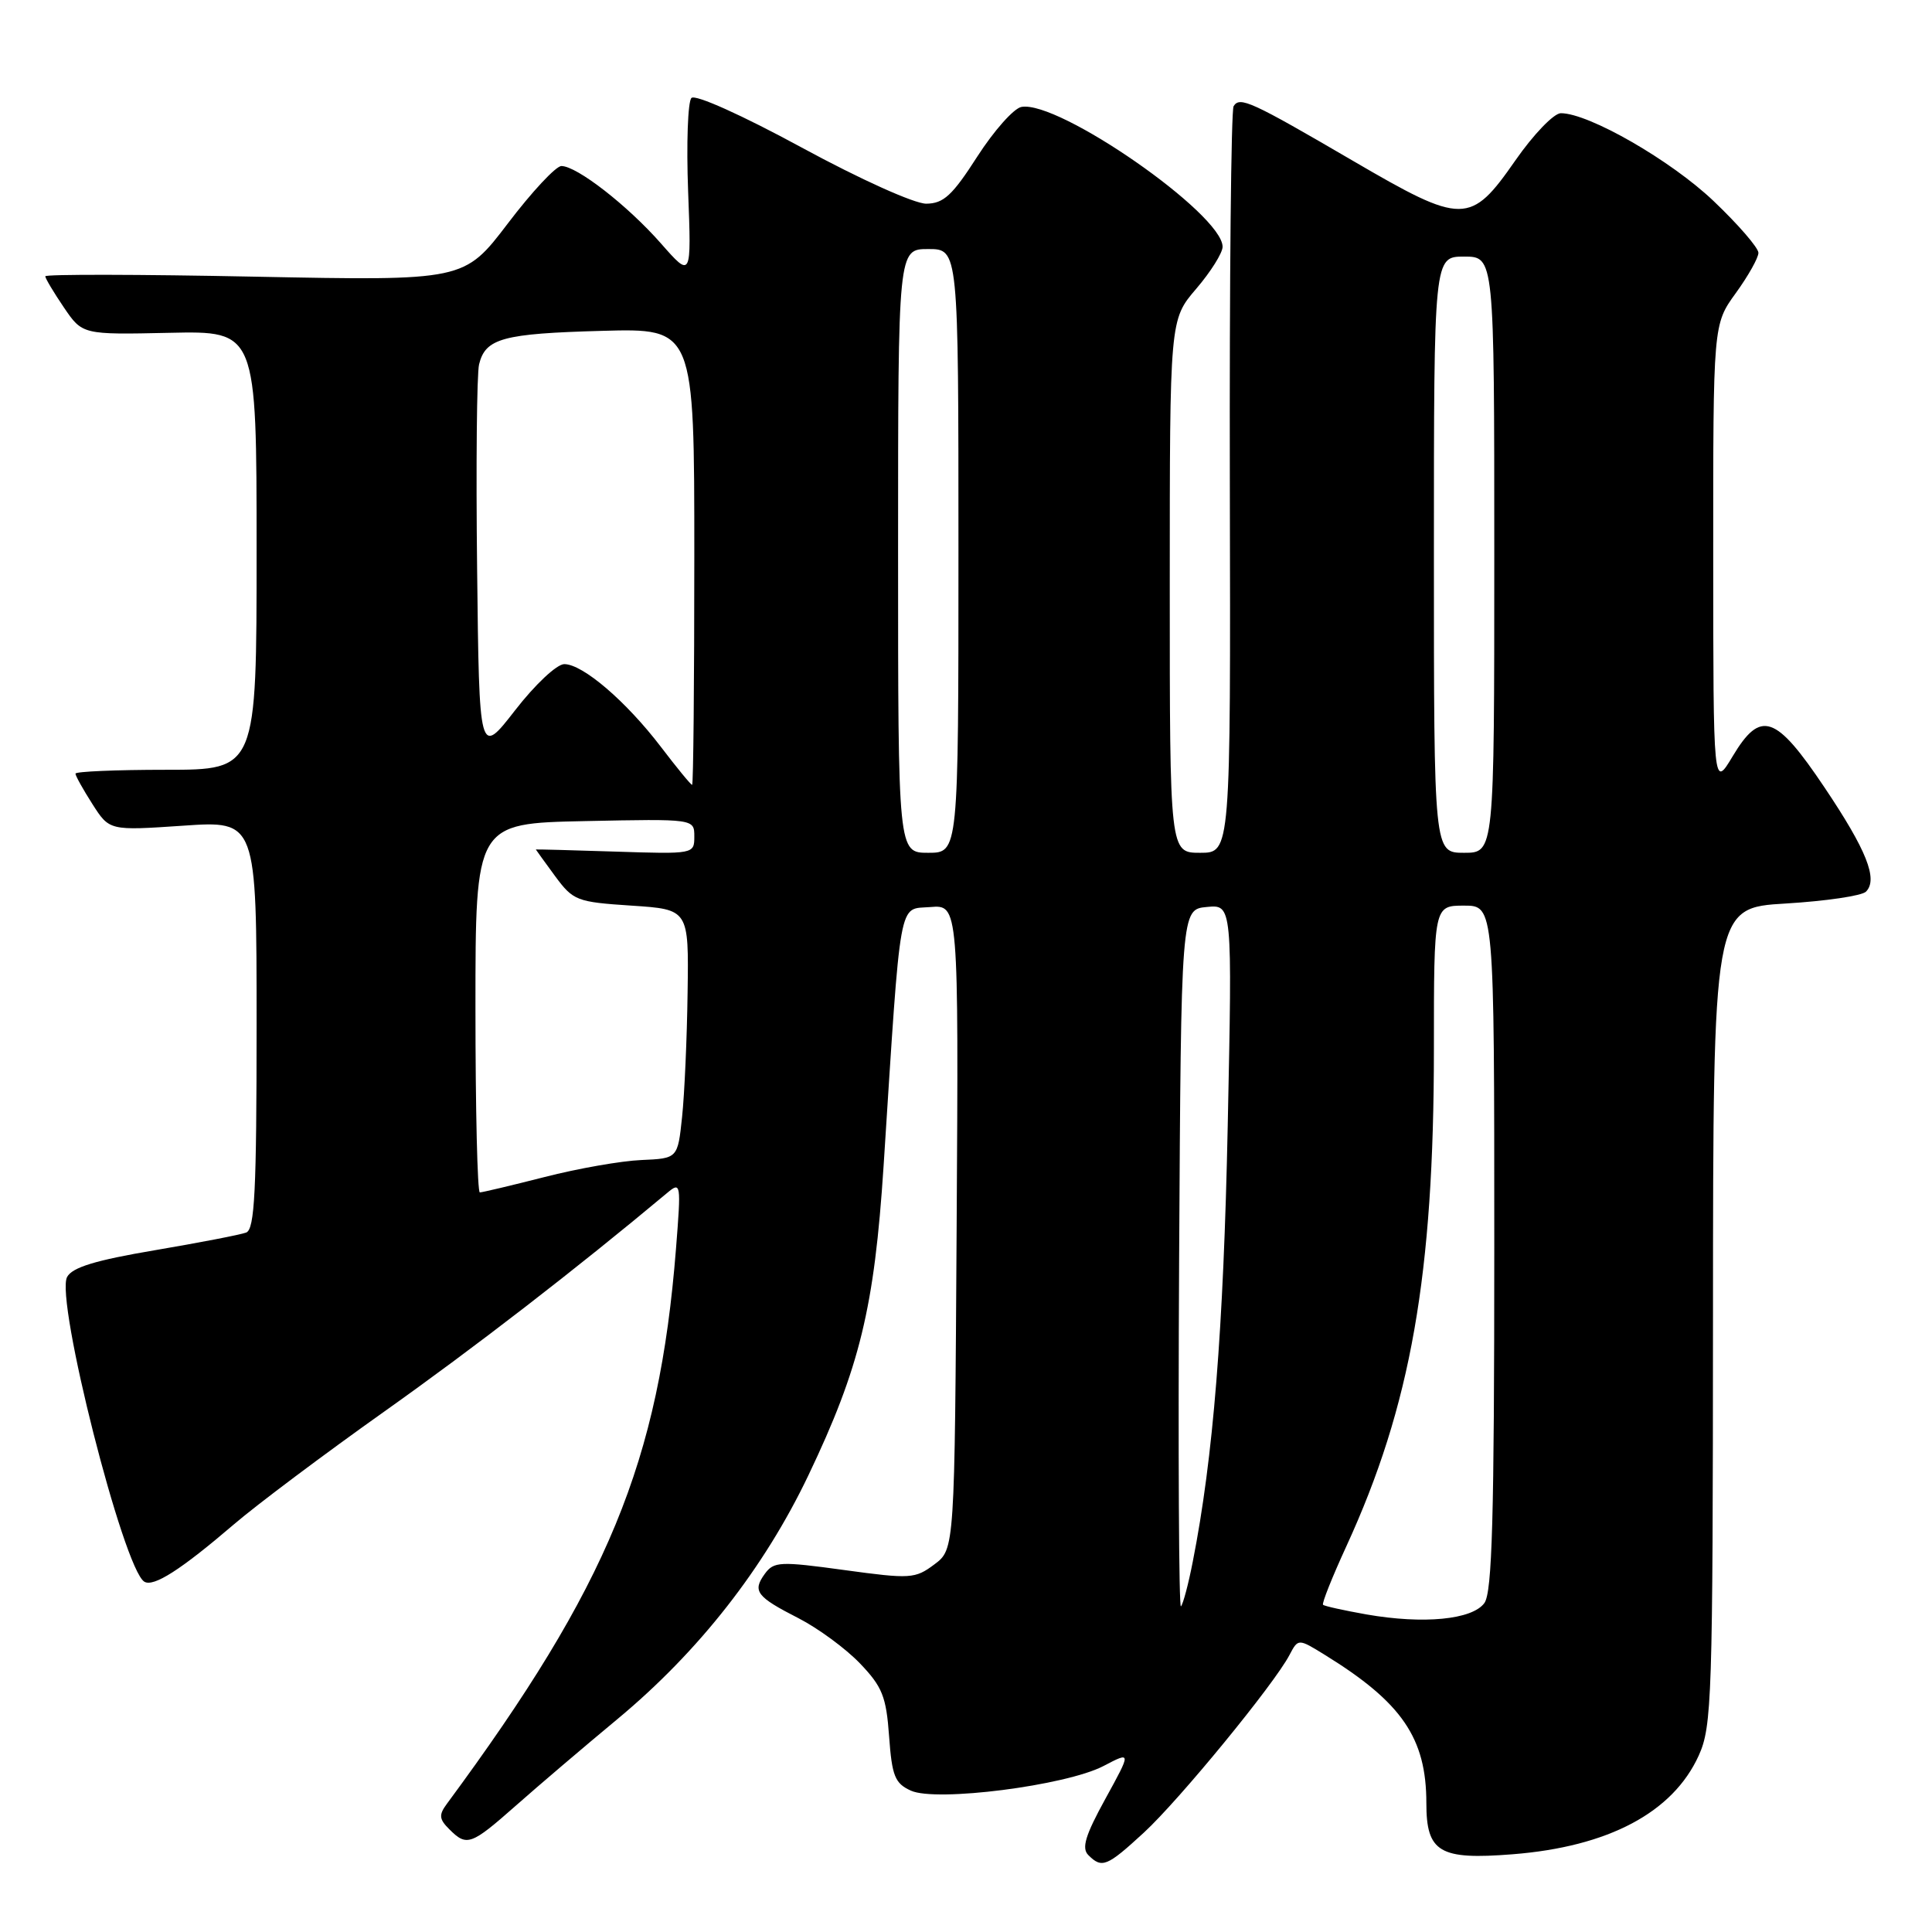 <?xml version="1.0" encoding="UTF-8" standalone="no"?>
<!DOCTYPE svg PUBLIC "-//W3C//DTD SVG 1.1//EN" "http://www.w3.org/Graphics/SVG/1.1/DTD/svg11.dtd" >
<svg xmlns="http://www.w3.org/2000/svg" xmlns:xlink="http://www.w3.org/1999/xlink" version="1.1" viewBox="0 0 256 256">
 <g >
 <path fill="currentColor"
d=" M 151.57 242.83 C 156.26 238.51 168.84 223.16 170.86 219.30 C 172.02 217.10 172.02 217.10 175.58 219.30 C 185.77 225.59 189.00 230.31 189.00 238.93 C 189.00 245.44 190.74 246.47 200.43 245.70 C 213.12 244.70 221.66 240.17 225.09 232.62 C 226.84 228.76 226.96 225.08 226.98 174.40 C 227.00 120.29 227.00 120.29 236.63 119.72 C 241.92 119.40 246.70 118.70 247.25 118.15 C 248.88 116.52 247.33 112.64 241.75 104.33 C 235.29 94.70 233.30 94.02 229.60 100.19 C 227.02 104.50 227.02 104.50 227.01 73.74 C 227.00 42.98 227.00 42.98 230.00 38.84 C 231.65 36.56 233.00 34.16 233.00 33.50 C 233.00 32.84 230.33 29.75 227.06 26.64 C 221.43 21.27 210.53 15.00 206.82 15.00 C 205.90 15.00 203.20 17.80 200.80 21.25 C 194.83 29.82 193.86 29.82 179.29 21.32 C 165.77 13.43 164.28 12.74 163.46 14.07 C 163.13 14.60 162.90 37.08 162.96 64.02 C 163.07 113.00 163.07 113.00 159.03 113.00 C 155.00 113.00 155.00 113.00 155.00 77.68 C 155.00 42.36 155.00 42.36 158.50 38.27 C 160.43 36.02 162.00 33.51 162.00 32.70 C 162.00 28.36 140.25 13.24 135.34 14.17 C 134.33 14.36 131.70 17.32 129.50 20.74 C 126.19 25.90 125.03 26.97 122.73 26.99 C 121.16 26.99 114.02 23.78 106.23 19.55 C 98.35 15.27 92.13 12.47 91.62 12.98 C 91.14 13.46 90.94 19.03 91.18 25.36 C 91.62 36.85 91.62 36.85 87.59 32.27 C 83.15 27.22 76.43 22.00 74.39 22.00 C 73.66 22.00 70.47 25.42 67.29 29.61 C 61.50 37.21 61.50 37.21 33.75 36.66 C 18.49 36.35 6.00 36.33 6.00 36.61 C 6.00 36.88 7.11 38.74 8.46 40.73 C 10.92 44.35 10.92 44.35 22.46 44.10 C 34.00 43.85 34.00 43.85 34.00 72.93 C 34.00 102.00 34.00 102.00 22.00 102.00 C 15.40 102.00 10.00 102.23 10.00 102.51 C 10.00 102.80 11.01 104.61 12.25 106.55 C 14.50 110.07 14.50 110.07 24.25 109.41 C 34.00 108.74 34.00 108.74 34.00 135.76 C 34.00 157.85 33.75 162.88 32.62 163.32 C 31.86 163.61 26.41 164.66 20.53 165.66 C 12.65 166.99 9.57 167.93 8.89 169.21 C 7.30 172.18 16.35 207.86 19.12 209.58 C 20.34 210.33 23.96 208.01 31.00 201.98 C 34.02 199.39 43.02 192.64 51.00 186.98 C 62.92 178.52 76.27 168.21 88.39 158.08 C 90.23 156.54 90.26 156.75 89.57 165.49 C 87.33 193.75 80.58 210.09 59.21 239.02 C 58.13 240.48 58.18 241.04 59.53 242.38 C 61.85 244.71 62.40 244.51 68.36 239.25 C 71.31 236.64 77.39 231.46 81.86 227.75 C 92.62 218.80 101.24 207.79 107.11 195.50 C 113.93 181.22 115.86 173.26 117.08 154.50 C 119.42 118.21 119.00 120.54 123.26 120.19 C 127.02 119.88 127.02 119.88 126.76 162.58 C 126.50 205.28 126.50 205.28 123.81 207.29 C 121.26 209.20 120.64 209.24 111.88 208.04 C 103.35 206.87 102.54 206.91 101.35 208.53 C 99.67 210.84 100.22 211.57 105.82 214.43 C 108.39 215.75 112.05 218.43 113.94 220.40 C 116.91 223.50 117.43 224.79 117.81 230.07 C 118.19 235.34 118.58 236.31 120.70 237.27 C 124.05 238.80 141.24 236.60 146.21 234.01 C 149.92 232.07 149.92 232.07 146.47 238.35 C 143.81 243.19 143.29 244.89 144.21 245.81 C 146.01 247.61 146.67 247.34 151.57 242.83 Z  M 181.06 213.92 C 178.08 213.39 175.48 212.82 175.31 212.64 C 175.13 212.46 176.52 208.98 178.39 204.91 C 186.95 186.27 190.00 168.94 190.00 138.95 C 190.00 120.00 190.00 120.00 194.00 120.00 C 198.00 120.00 198.00 120.00 198.00 165.31 C 198.00 201.10 197.72 210.99 196.69 212.41 C 195.08 214.62 188.62 215.24 181.06 213.92 Z  M 156.24 166.93 C 156.50 120.50 156.50 120.50 159.90 120.18 C 163.29 119.85 163.29 119.85 162.68 149.18 C 162.12 176.23 160.76 193.18 158.05 206.92 C 157.47 209.91 156.76 212.57 156.48 212.85 C 156.21 213.13 156.10 192.46 156.24 166.93 Z  M 63.00 133.55 C 63.00 109.10 63.00 109.10 77.50 108.80 C 92.00 108.50 92.00 108.50 92.00 110.84 C 92.00 113.17 91.94 113.18 81.50 112.84 C 75.72 112.65 71.00 112.53 71.00 112.56 C 71.00 112.59 72.14 114.16 73.53 116.06 C 75.96 119.35 76.40 119.52 83.67 120.00 C 91.27 120.50 91.27 120.50 91.11 131.50 C 91.03 137.55 90.70 144.97 90.38 148.00 C 89.80 153.50 89.80 153.50 84.98 153.71 C 82.34 153.82 76.57 154.83 72.17 155.96 C 67.77 157.08 63.90 158.00 63.58 158.00 C 63.26 158.00 63.00 147.00 63.00 133.55 Z  M 119.00 73.00 C 119.00 33.00 119.00 33.00 123.00 33.00 C 127.00 33.00 127.00 33.00 127.00 73.00 C 127.00 113.00 127.00 113.00 123.00 113.00 C 119.00 113.00 119.00 113.00 119.00 73.00 Z  M 190.00 73.50 C 190.00 34.00 190.00 34.00 194.00 34.00 C 198.00 34.00 198.00 34.00 198.00 73.50 C 198.00 113.00 198.00 113.00 194.00 113.00 C 190.00 113.00 190.00 113.00 190.00 73.50 Z  M 87.57 98.96 C 82.96 92.92 77.22 88.00 74.77 88.00 C 73.78 88.00 70.89 90.71 68.25 94.12 C 63.50 100.23 63.50 100.23 63.22 75.37 C 63.06 61.69 63.18 49.50 63.48 48.28 C 64.32 44.83 66.62 44.20 79.77 43.84 C 92.00 43.50 92.00 43.50 92.00 73.75 C 92.00 90.39 91.87 104.00 91.71 104.00 C 91.54 104.00 89.68 101.73 87.57 98.96 Z "/>
</g>
</svg>